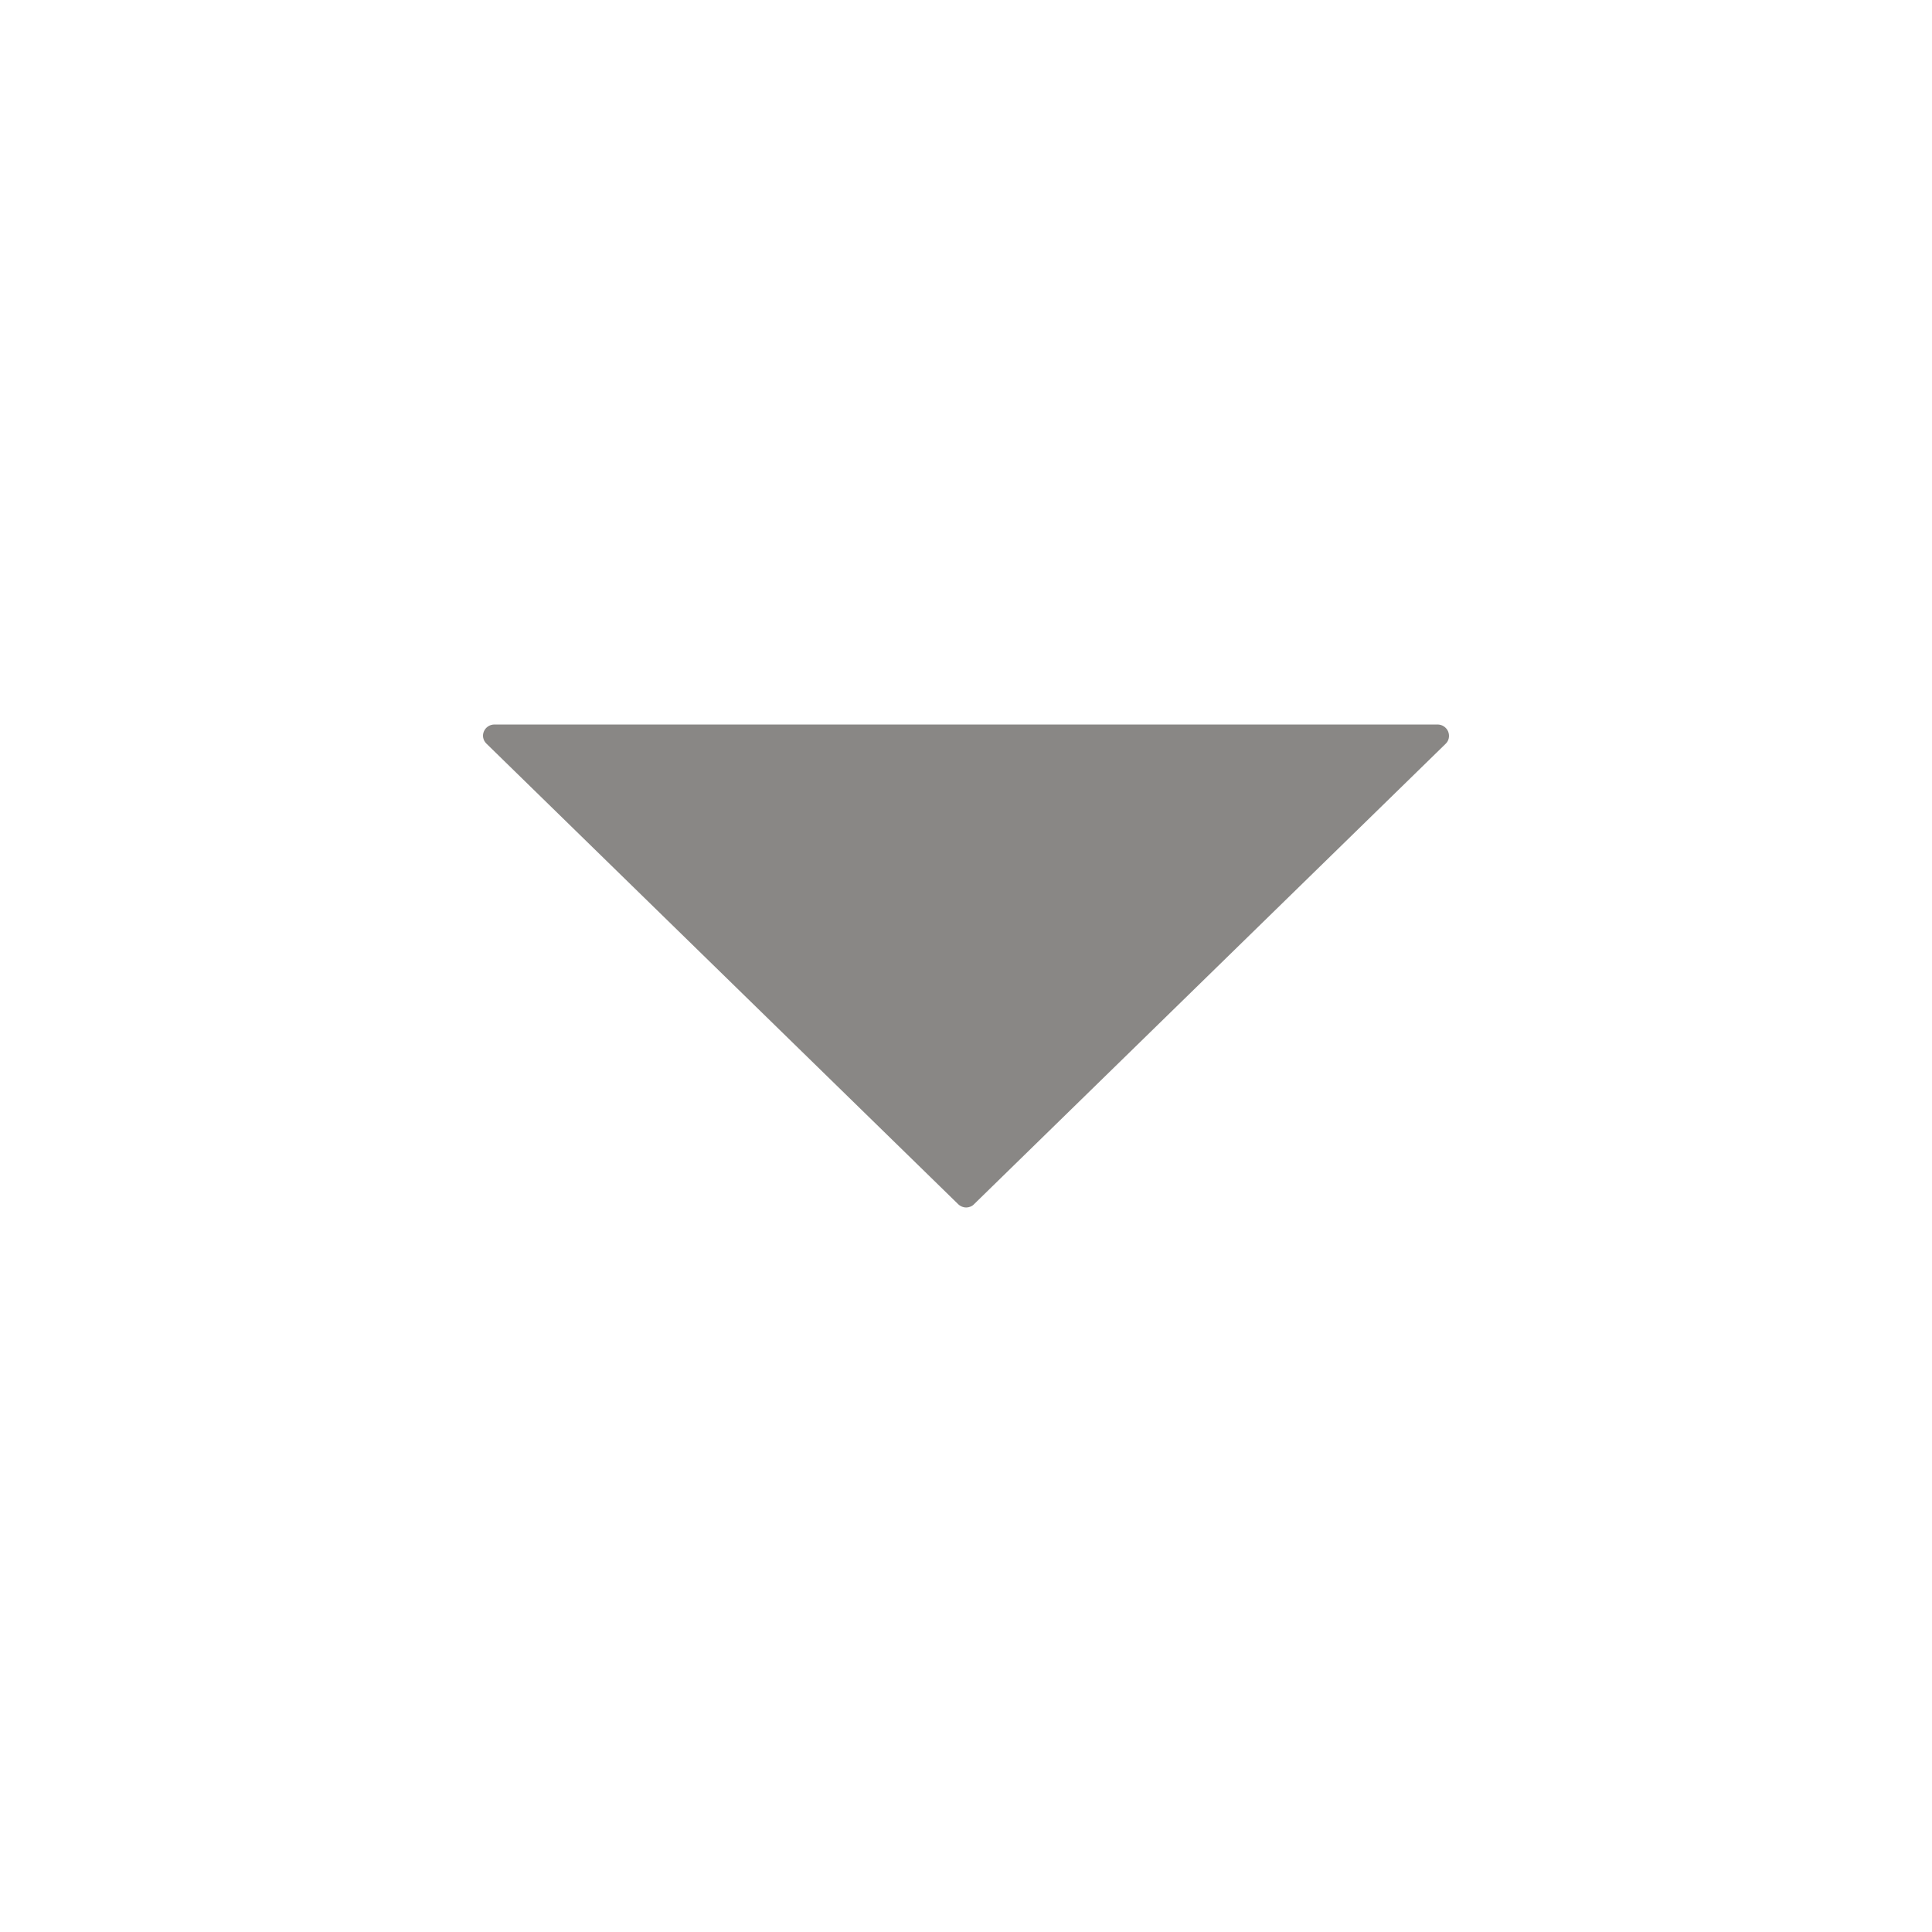 <svg width="24" height="24" viewBox="0 0 24 24" fill="none" xmlns="http://www.w3.org/2000/svg">
<path d="M6.142 9C6.085 9 6.034 9.033 6.011 9.086C5.988 9.139 6.002 9.198 6.042 9.237L11.902 14.958C11.93 14.986 11.967 15 12.002 15C12.036 15 12.076 14.986 12.101 14.958L17.958 9.24C17.998 9.203 18.012 9.142 17.989 9.086C17.966 9.034 17.915 9 17.858 9L6.142 9Z" fill="#898785"/>
</svg>
